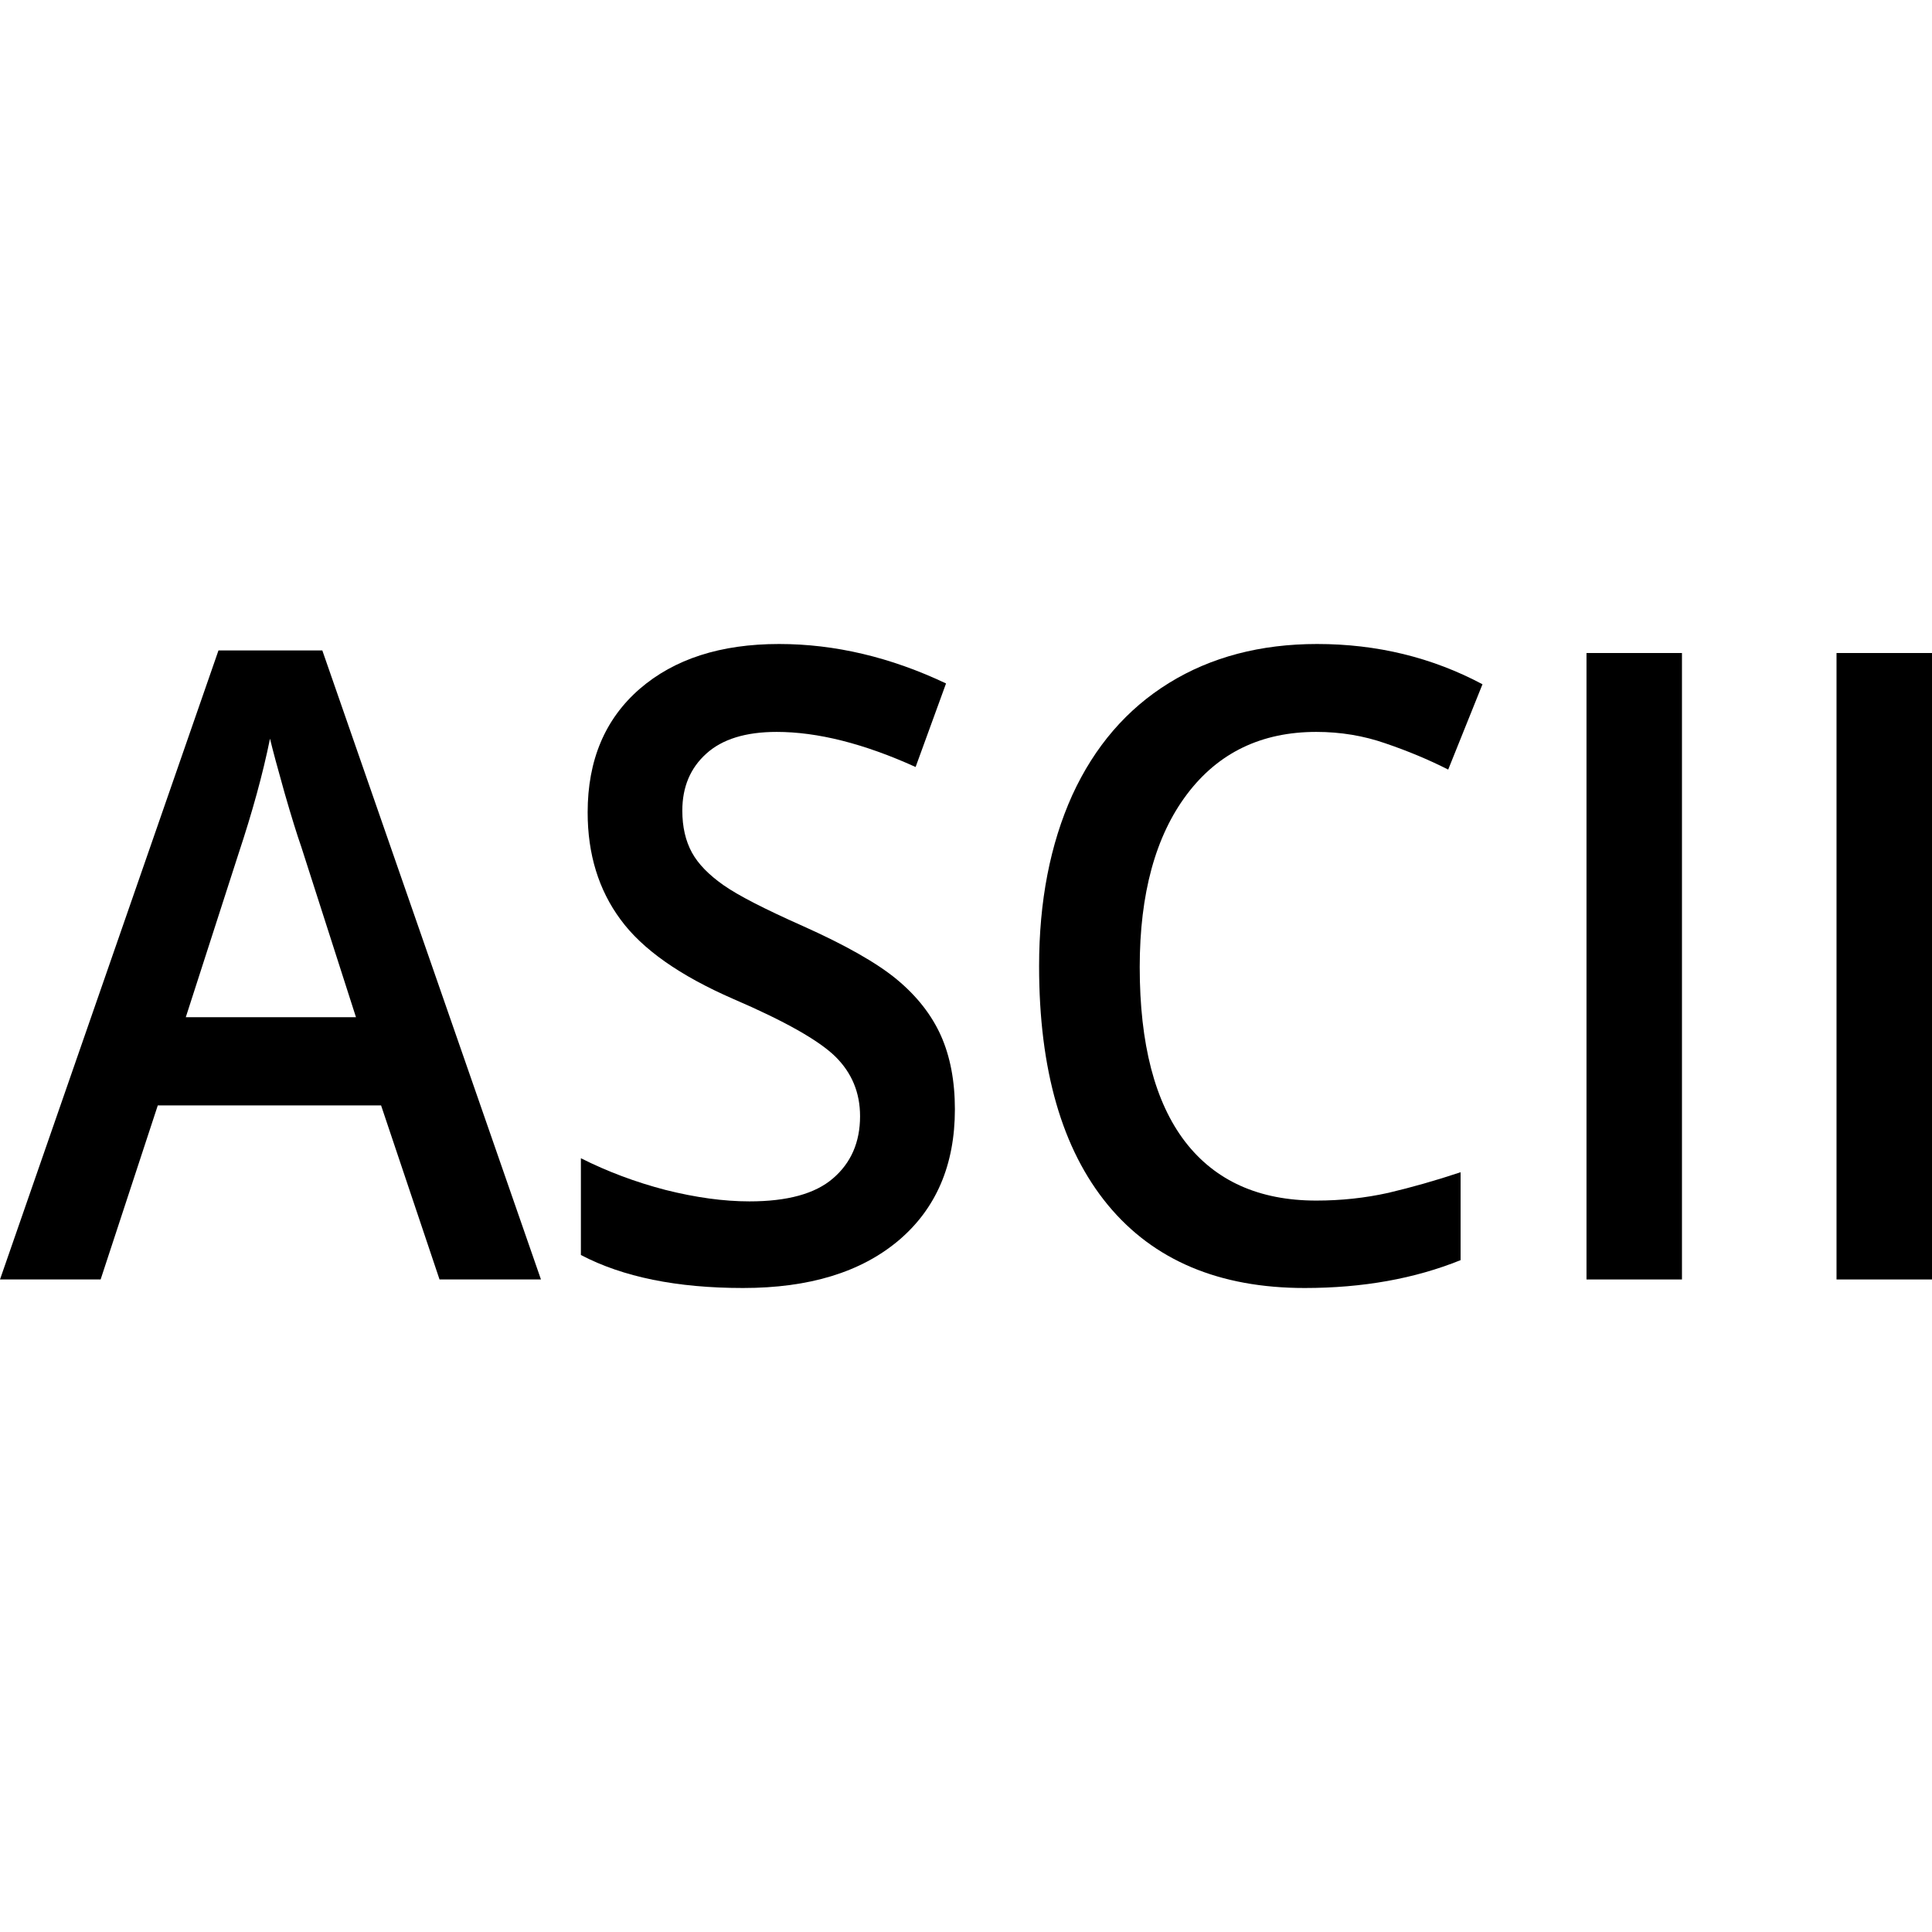 <svg  viewBox="0 0 12 12" fill="none" xmlns="http://www.w3.org/2000/svg">
<path d="M2.73 7.947L2.367 6.866H0.98L0.625 7.947H0L1.357 4.04H2.002L3.36 7.947H2.73ZM2.211 6.318L1.871 5.259C1.846 5.188 1.811 5.076 1.767 4.923C1.724 4.771 1.694 4.659 1.677 4.588C1.633 4.806 1.567 5.045 1.481 5.304L1.154 6.318H2.211Z" fill="currentColor"/>
<path d="M5.931 6.89C5.931 7.236 5.814 7.508 5.581 7.705C5.347 7.902 5.026 8 4.615 8C4.205 8 3.869 7.932 3.608 7.795V7.194C3.773 7.277 3.949 7.343 4.134 7.391C4.321 7.438 4.495 7.462 4.655 7.462C4.89 7.462 5.063 7.415 5.174 7.319C5.286 7.223 5.342 7.094 5.342 6.933C5.342 6.787 5.291 6.664 5.189 6.563C5.086 6.462 4.874 6.342 4.553 6.204C4.223 6.06 3.989 5.896 3.854 5.711C3.718 5.527 3.65 5.305 3.65 5.046C3.65 4.721 3.758 4.466 3.973 4.279C4.188 4.093 4.476 4 4.839 4C5.186 4 5.532 4.082 5.876 4.245L5.687 4.764C5.365 4.618 5.077 4.546 4.824 4.546C4.632 4.546 4.486 4.591 4.387 4.681C4.288 4.77 4.238 4.888 4.238 5.035C4.238 5.136 4.258 5.223 4.298 5.296C4.337 5.367 4.403 5.434 4.494 5.498C4.585 5.562 4.749 5.646 4.985 5.751C5.251 5.87 5.447 5.981 5.571 6.084C5.695 6.187 5.786 6.303 5.844 6.432C5.902 6.562 5.931 6.715 5.931 6.89Z" fill="currentColor"/>
<path d="M8.176 4.546C7.835 4.546 7.567 4.675 7.372 4.934C7.177 5.193 7.079 5.551 7.079 6.007C7.079 6.484 7.173 6.845 7.36 7.09C7.548 7.335 7.821 7.457 8.176 7.457C8.33 7.457 8.479 7.441 8.623 7.409C8.767 7.375 8.916 7.333 9.072 7.281V7.827C8.787 7.942 8.465 8 8.104 8C7.573 8 7.165 7.828 6.881 7.484C6.596 7.138 6.454 6.644 6.454 6.001C6.454 5.597 6.523 5.243 6.66 4.939C6.799 4.636 6.999 4.404 7.261 4.242C7.522 4.081 7.829 4 8.181 4C8.552 4 8.894 4.083 9.208 4.25L8.995 4.78C8.873 4.718 8.743 4.664 8.605 4.617C8.47 4.57 8.327 4.546 8.176 4.546Z" fill="currentColor"/>
<path d="M9.854 7.947V4.056H10.447V7.947H9.854Z" fill="currentColor"/>
<path d="M11.407 7.947V4.056H12V7.947H11.407Z" fill="currentColor"/>
</svg>

